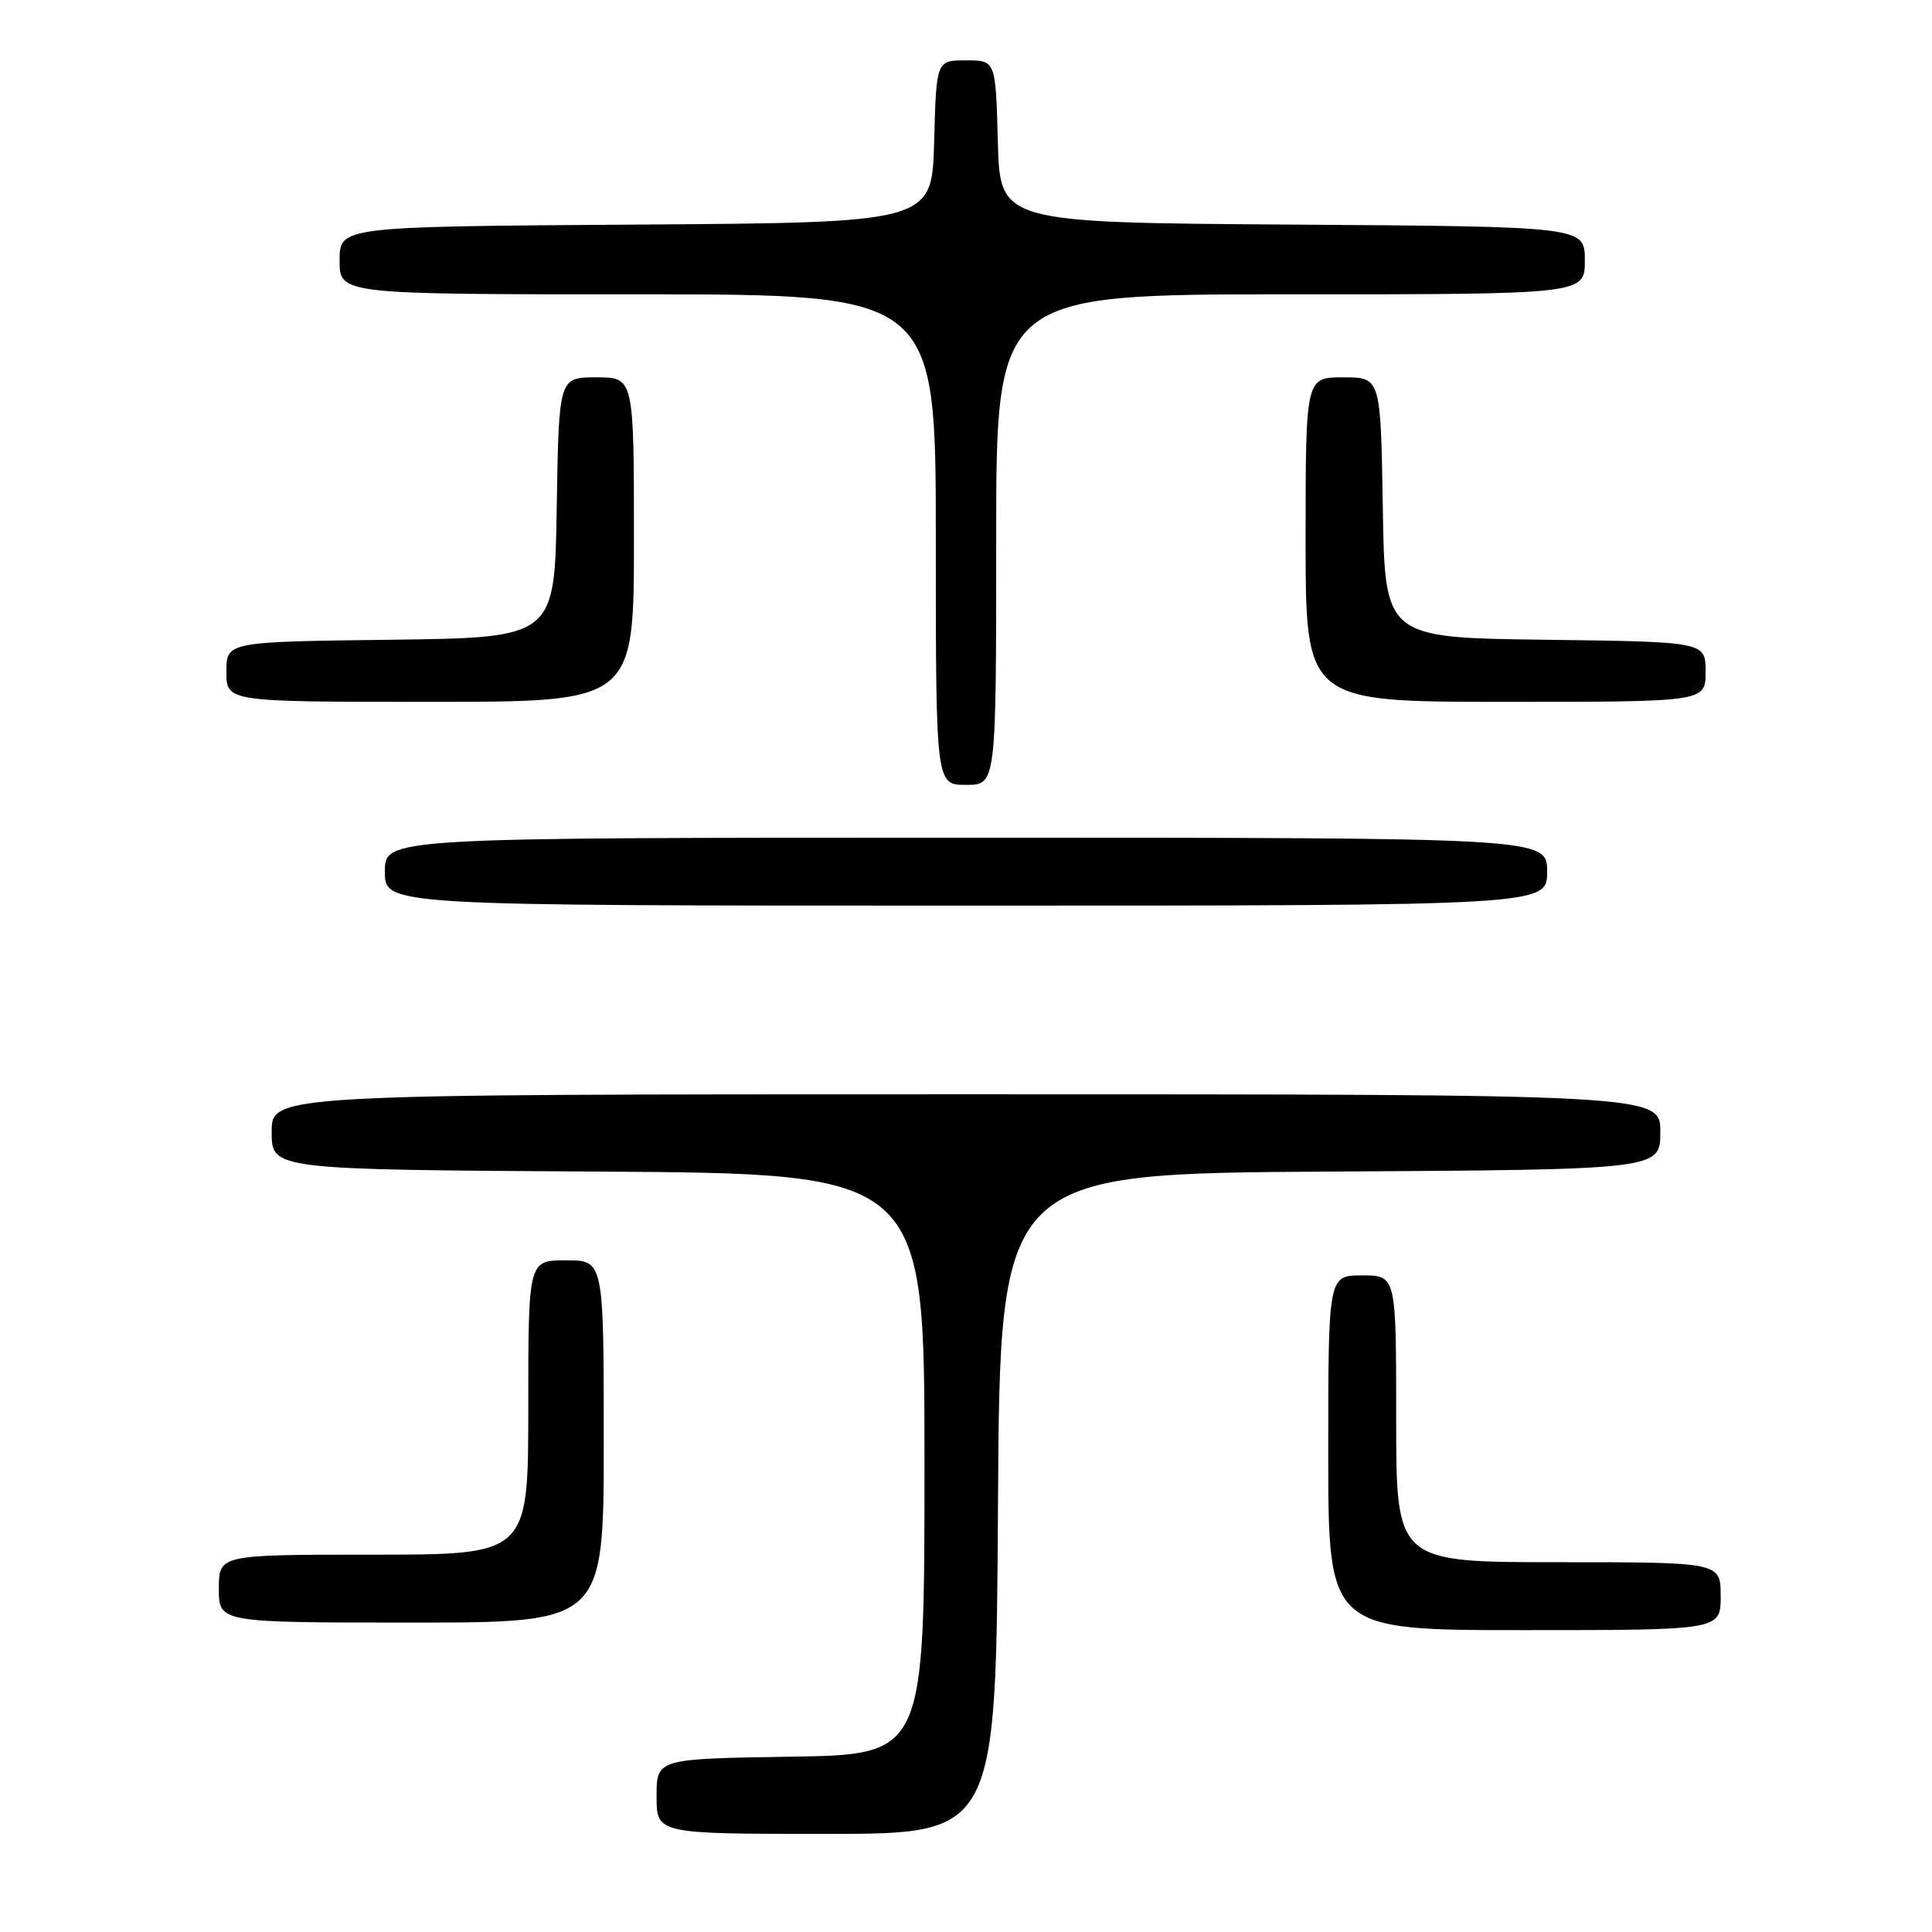 <?xml version="1.0" encoding="UTF-8" standalone="no"?>
<!DOCTYPE svg PUBLIC "-//W3C//DTD SVG 1.1//EN" "http://www.w3.org/Graphics/SVG/1.1/DTD/svg11.dtd" >
<svg xmlns="http://www.w3.org/2000/svg" xmlns:xlink="http://www.w3.org/1999/xlink" version="1.1" viewBox="0 0 256 256">
 <g >
 <path fill="currentColor"
d=" M 132.24 199.25 C 132.50 155.50 132.50 155.50 176.25 155.24 C 220.00 154.98 220.00 154.98 220.00 149.99 C 220.00 145.00 220.00 145.00 128.00 145.00 C 36.00 145.00 36.00 145.00 36.00 149.99 C 36.00 154.98 36.00 154.98 79.25 155.24 C 122.50 155.50 122.50 155.50 122.50 194.00 C 122.50 232.50 122.50 232.50 104.75 232.77 C 87.00 233.05 87.00 233.05 87.00 238.02 C 87.00 243.00 87.00 243.00 109.49 243.00 C 131.98 243.00 131.98 243.00 132.24 199.25 Z  M 228.00 211.50 C 228.00 207.00 228.00 207.00 206.50 207.00 C 185.00 207.00 185.00 207.00 185.00 188.00 C 185.00 169.00 185.00 169.00 180.50 169.00 C 176.00 169.00 176.00 169.00 176.00 192.50 C 176.00 216.00 176.00 216.00 202.00 216.00 C 228.00 216.00 228.00 216.00 228.00 211.50 Z  M 80.00 191.00 C 80.00 167.00 80.00 167.00 75.00 167.00 C 70.00 167.00 70.00 167.00 70.00 186.50 C 70.00 206.00 70.00 206.00 49.50 206.00 C 29.00 206.00 29.00 206.00 29.00 210.50 C 29.00 215.00 29.00 215.00 54.50 215.00 C 80.00 215.00 80.00 215.00 80.00 191.00 Z  M 205.00 115.50 C 205.00 111.00 205.00 111.00 128.00 111.00 C 51.00 111.00 51.00 111.00 51.00 115.50 C 51.00 120.00 51.00 120.00 128.00 120.00 C 205.00 120.00 205.00 120.00 205.00 115.50 Z  M 132.00 71.50 C 132.00 39.00 132.00 39.00 171.00 39.00 C 210.00 39.00 210.00 39.00 210.00 34.51 C 210.00 30.02 210.00 30.02 171.25 29.76 C 132.50 29.50 132.50 29.50 132.22 18.75 C 131.93 8.00 131.93 8.00 128.00 8.00 C 124.07 8.00 124.07 8.00 123.78 18.75 C 123.50 29.50 123.50 29.50 84.25 29.76 C 45.00 30.02 45.00 30.02 45.00 34.51 C 45.00 39.00 45.00 39.00 84.50 39.00 C 124.00 39.00 124.00 39.00 124.00 71.50 C 124.00 104.00 124.00 104.00 128.00 104.00 C 132.00 104.00 132.00 104.00 132.00 71.50 Z  M 84.00 71.50 C 84.00 50.00 84.00 50.00 79.02 50.00 C 74.05 50.00 74.05 50.00 73.77 67.25 C 73.50 84.50 73.50 84.50 51.75 84.77 C 30.00 85.04 30.00 85.04 30.00 89.02 C 30.00 93.00 30.00 93.00 57.00 93.00 C 84.00 93.00 84.00 93.00 84.00 71.50 Z  M 226.00 89.02 C 226.00 85.04 226.00 85.04 204.75 84.77 C 183.50 84.50 183.50 84.50 183.23 67.25 C 182.95 50.00 182.95 50.00 177.98 50.00 C 173.00 50.00 173.00 50.00 173.00 71.50 C 173.00 93.00 173.00 93.00 199.50 93.00 C 226.00 93.00 226.00 93.00 226.00 89.02 Z "/>
</g>
</svg>